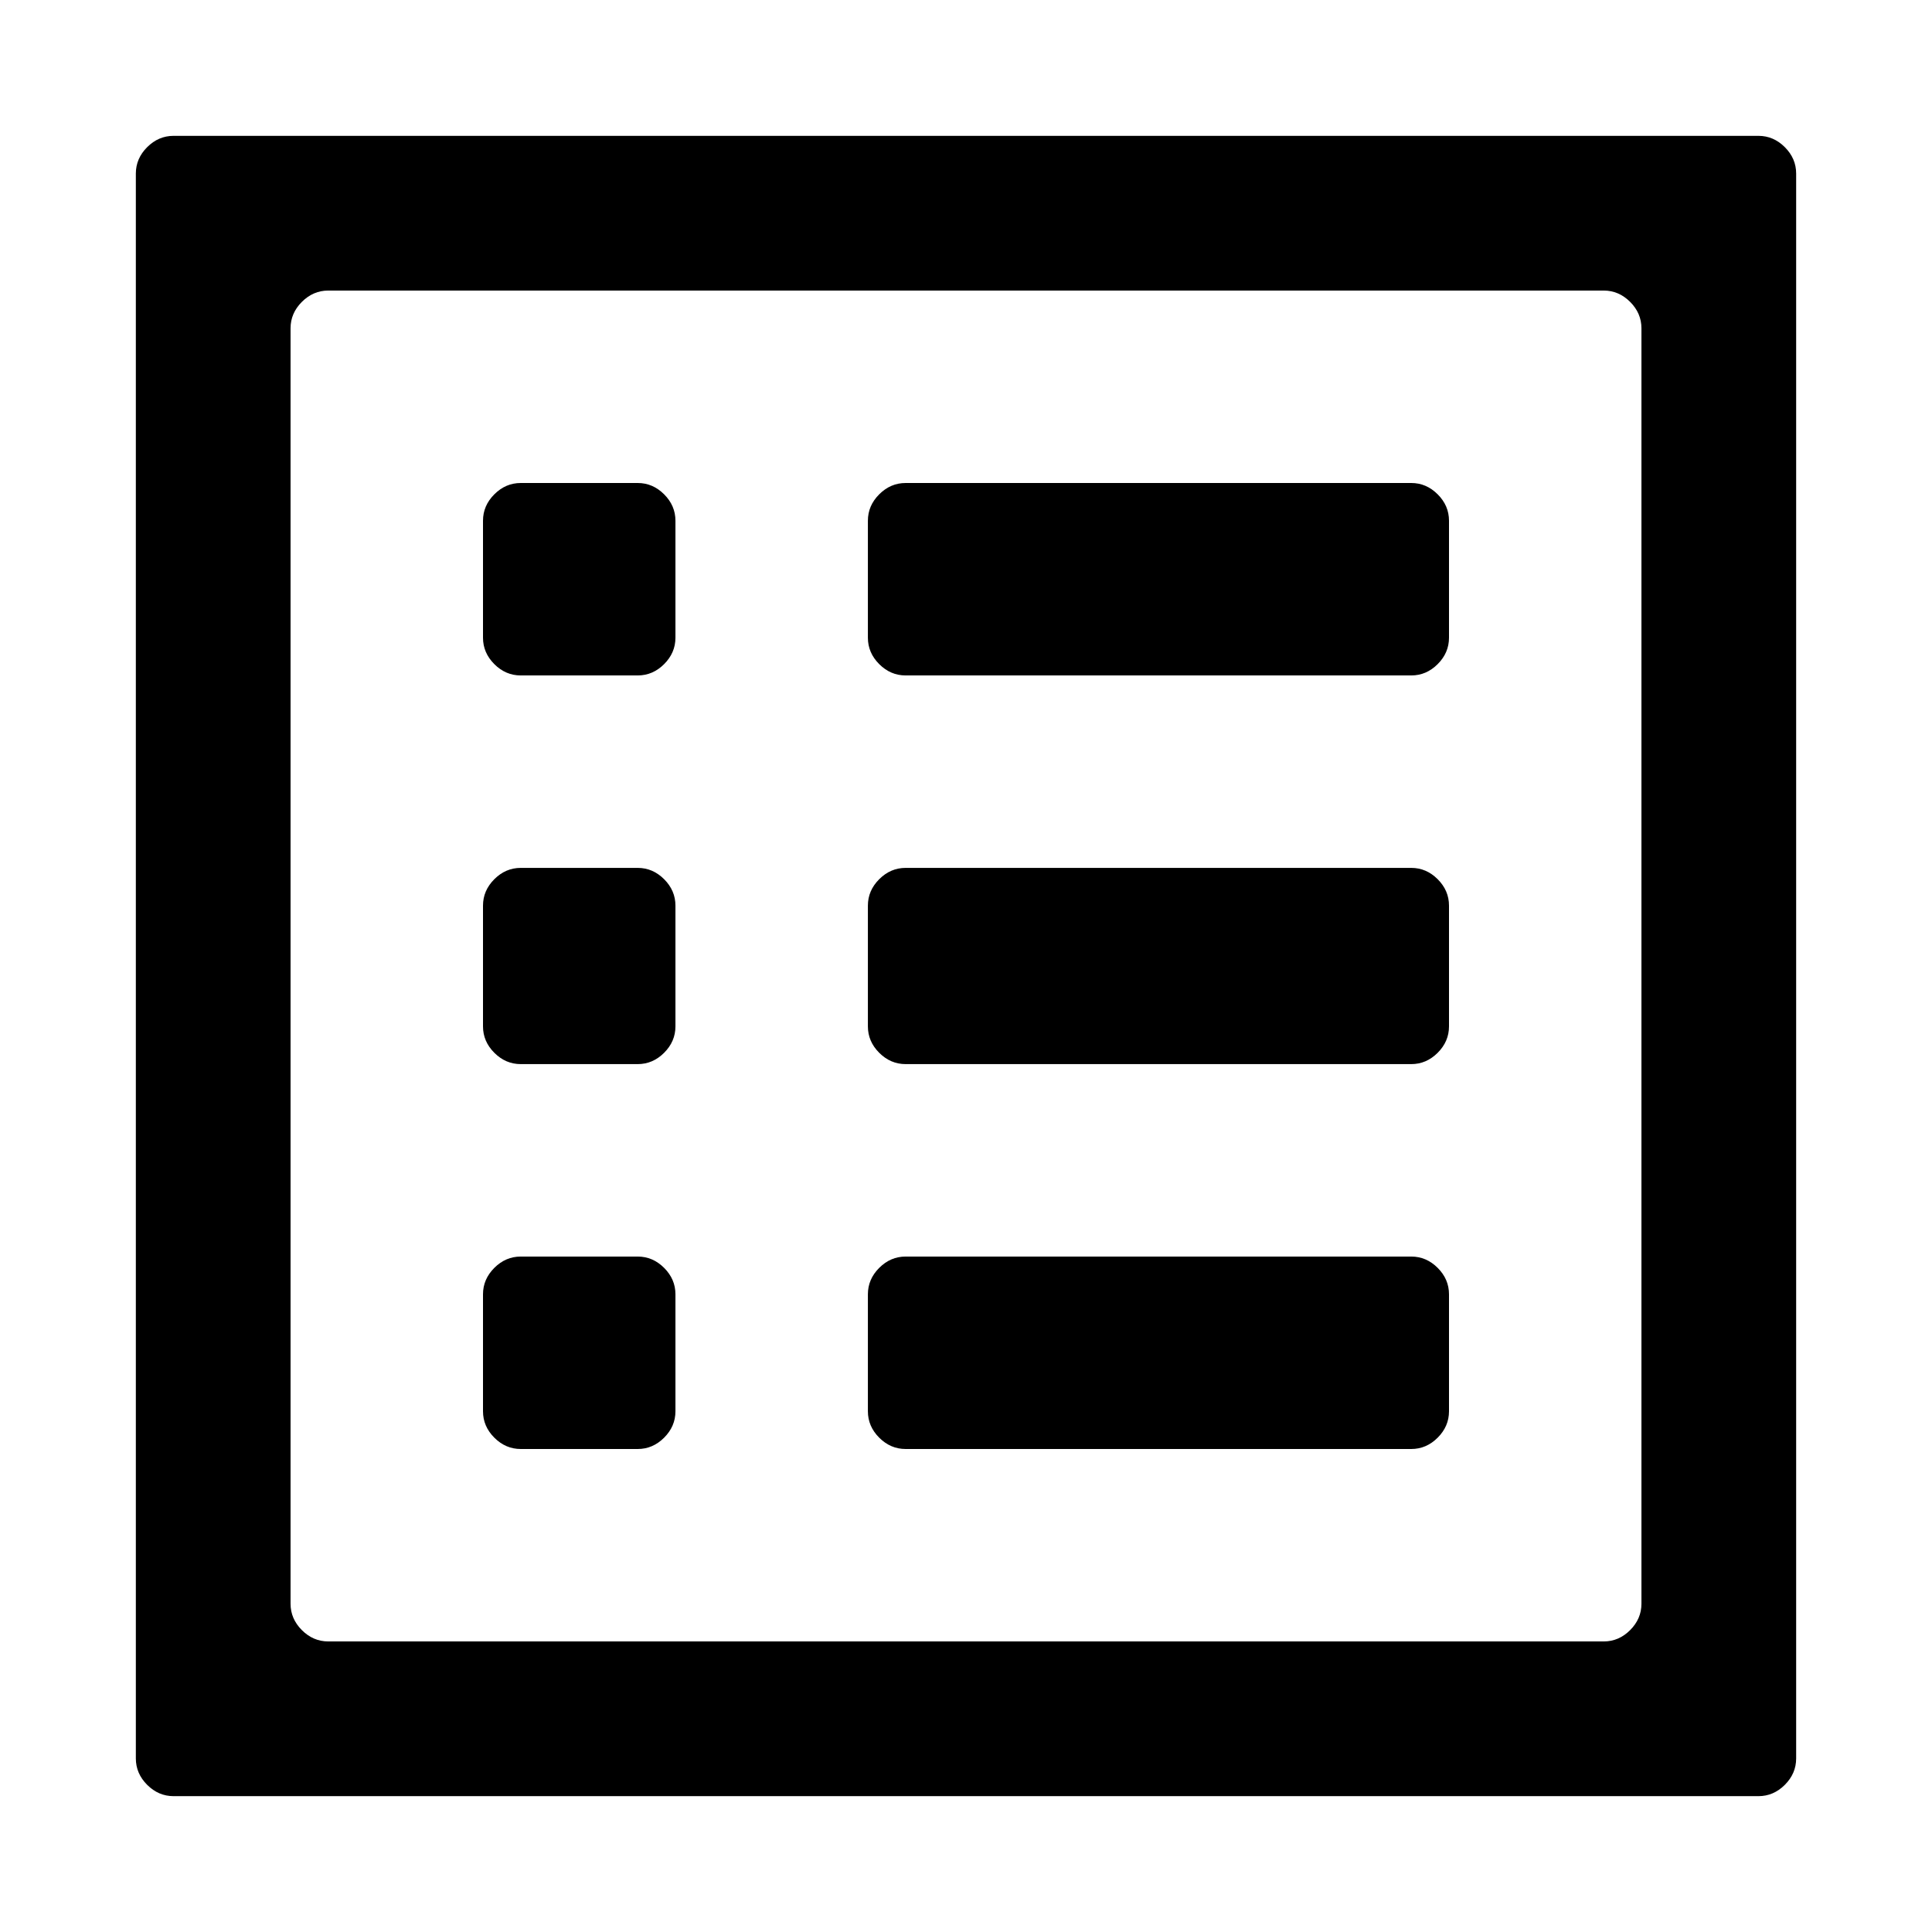 <svg xmlns="http://www.w3.org/2000/svg" viewBox="0 0 512 512"><path d="M425 435H87q-4 0-7-3t-3-7V87q0-4 3-7t7-3h338q4 0 7 3t3 7v338q0 4-3 7t-7 3zM36 46v420q0 4 3 7t7 3h420q4 0 7-3t3-7V46q0-4-3-7t-7-3H46q-4 0-7 3t-3 7zm102 82h31q4 0 7 3t3 7v31q0 4-3 7t-7 3h-31q-4 0-7-3t-3-7v-31q0-4 3-7t7-3zm102 0h134q4 0 7 3t3 7v31q0 4-3 7t-7 3H240q-4 0-7-3t-3-7v-31q0-4 3-7t7-3zM138 230h31q4 0 7 3t3 7v32q0 4-3 7t-7 3h-31q-4 0-7-3t-3-7v-32q0-4 3-7t7-3zm102 0h134q4 0 7 3t3 7v32q0 4-3 7t-7 3H240q-4 0-7-3t-3-7v-32q0-4 3-7t7-3zM138 333h31q4 0 7 3t3 7v31q0 4-3 7t-7 3h-31q-4 0-7-3t-3-7v-31q0-4 3-7t7-3zm102 0h134q4 0 7 3t3 7v31q0 4-3 7t-7 3H240q-4 0-7-3t-3-7v-31q0-4 3-7t7-3z"/></svg>